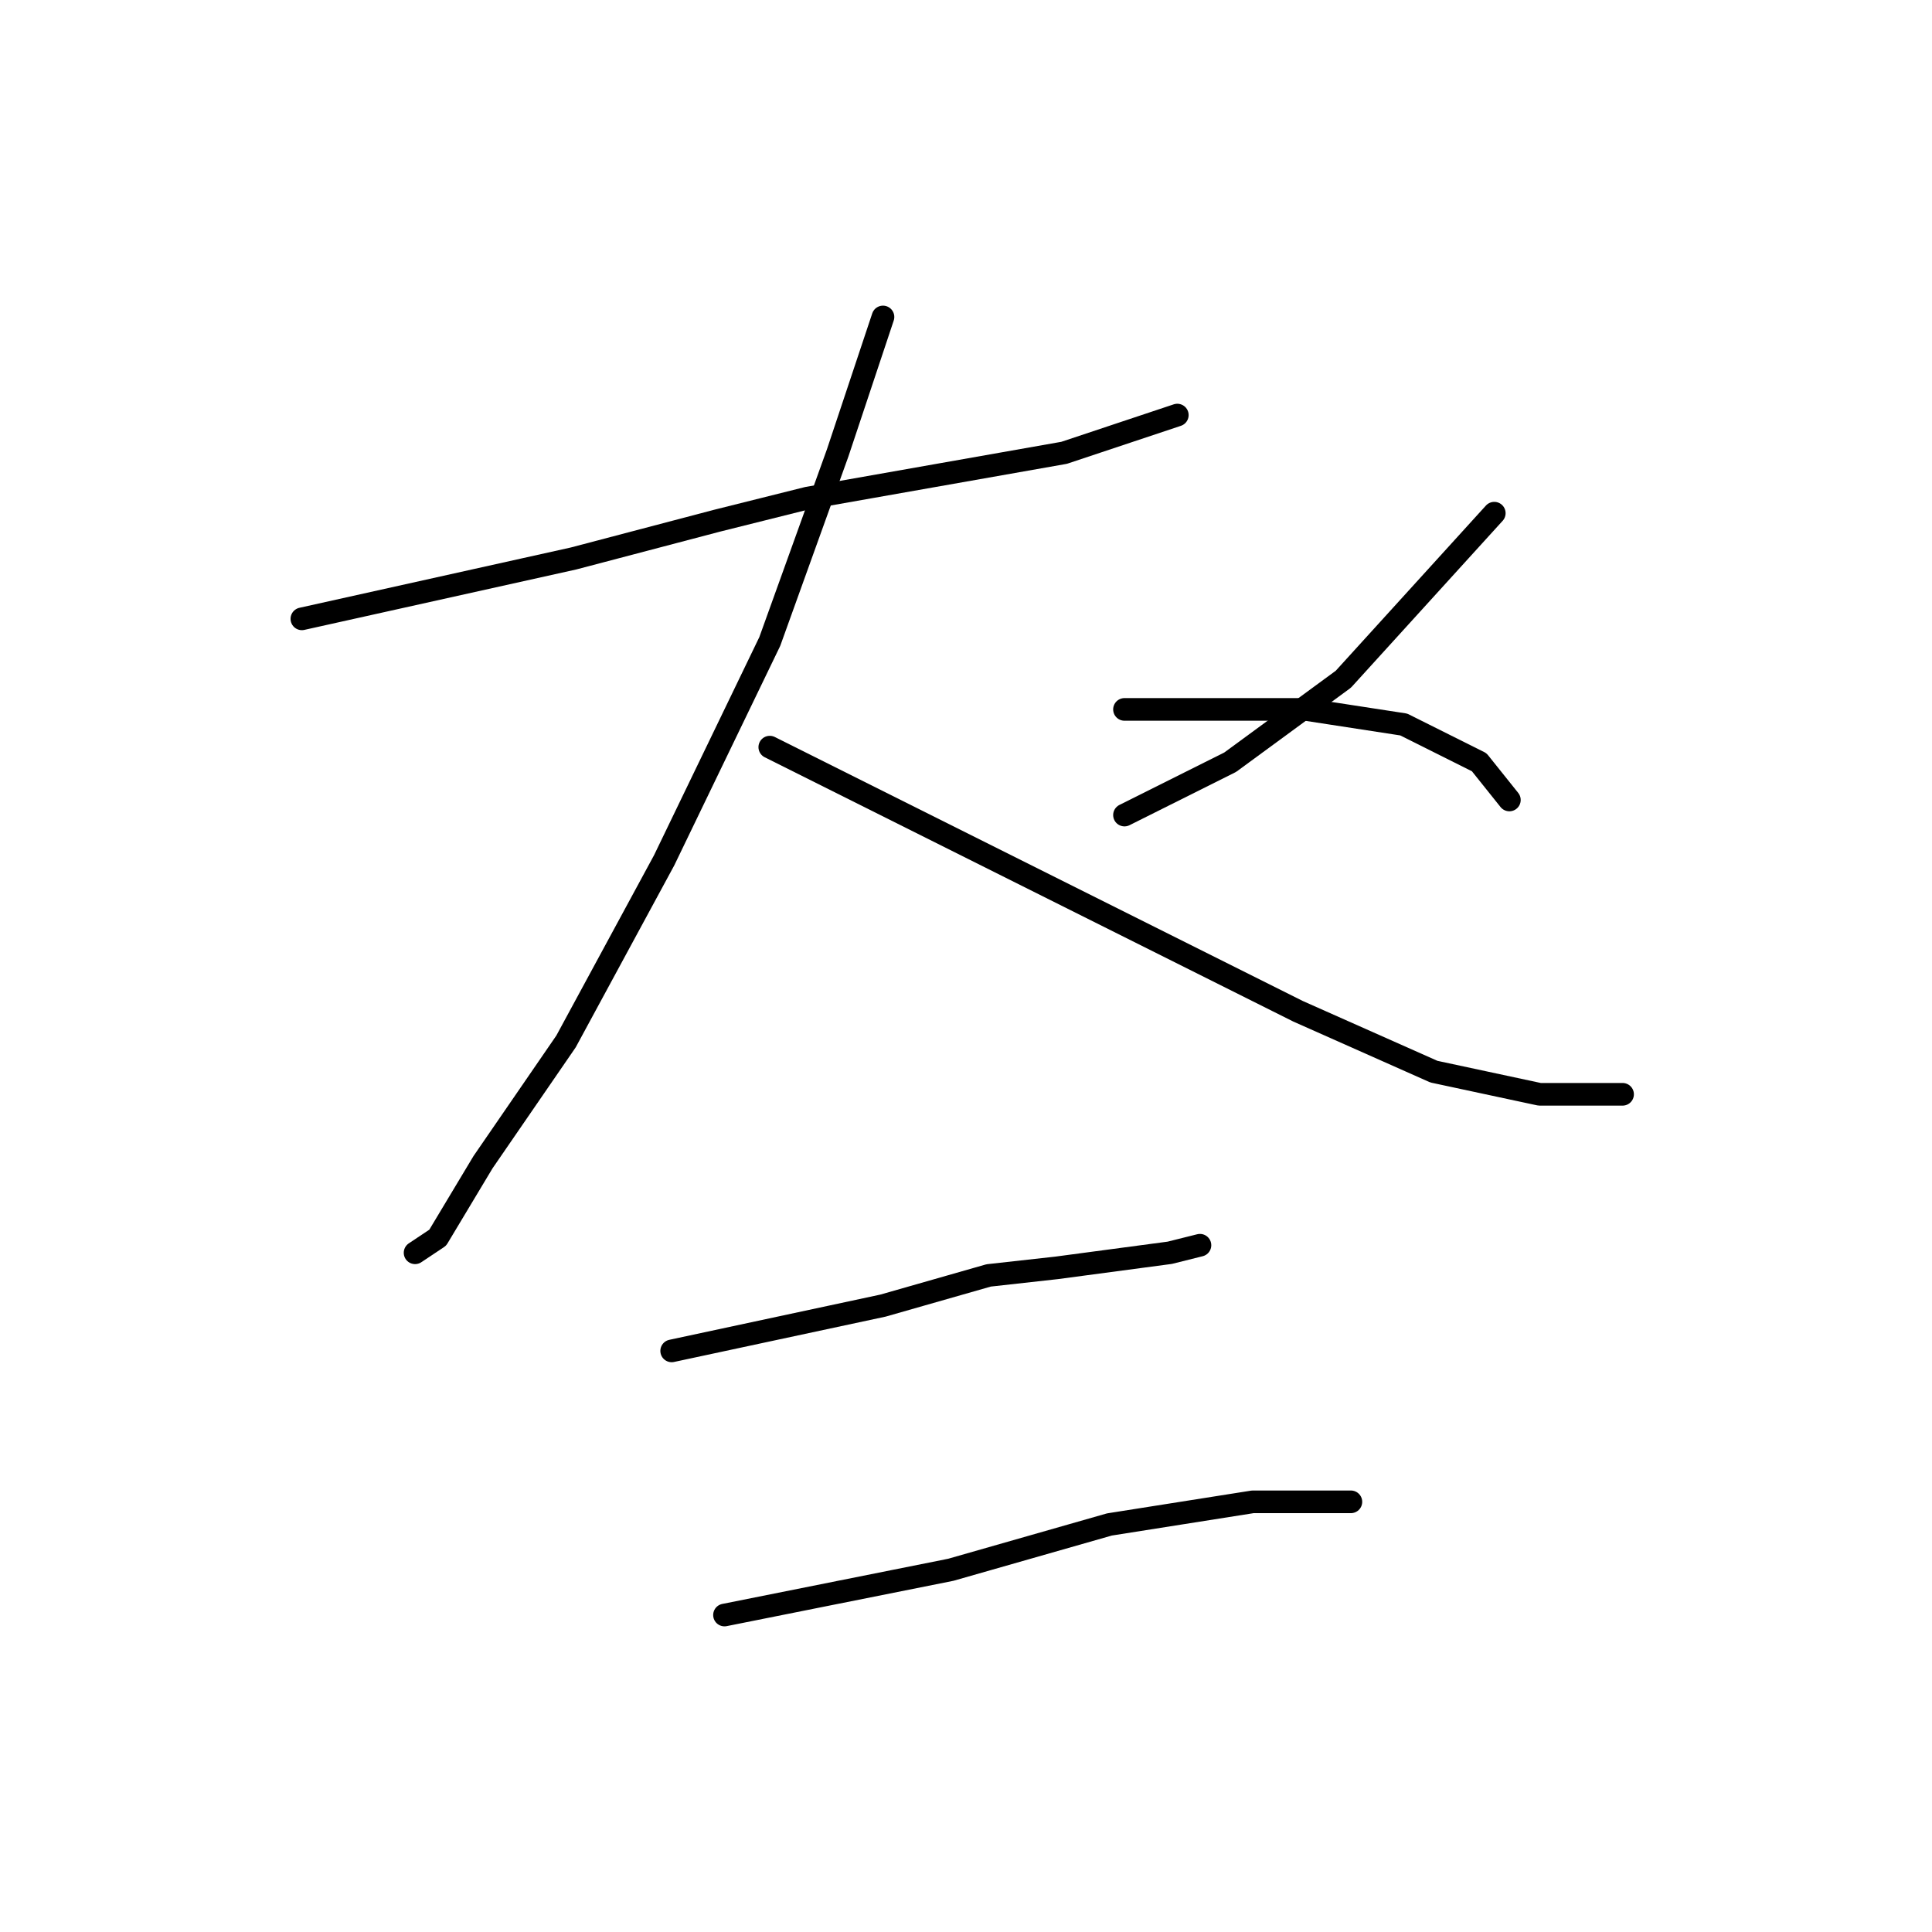 <?xml version="1.0" standalone="no"?>
    <svg width="256" height="256" xmlns="http://www.w3.org/2000/svg" version="1.1">
    <polyline stroke="black" stroke-width="3" stroke-linecap="round" fill="transparent" stroke-linejoin="round" points="40 82 58 78 76 74 95 69 107 66 141 60 156 55 156 55 " />
        <polyline stroke="black" stroke-width="3" stroke-linecap="round" fill="transparent" stroke-linejoin="round" points="117 42 114 51 111 60 102 85 88 114 75 138 64 154 58 164 55 166 55 166 " />
        <polyline stroke="black" stroke-width="3" stroke-linecap="round" fill="transparent" stroke-linejoin="round" points="102 99 118 107 134 115 154 125 172 134 190 142 204 145 215 145 215 145 " />
        <polyline stroke="black" stroke-width="3" stroke-linecap="round" fill="transparent" stroke-linejoin="round" points="198 68 188 79 178 90 163 101 149 108 149 108 " />
        <polyline stroke="black" stroke-width="3" stroke-linecap="round" fill="transparent" stroke-linejoin="round" points="149 94 161 94 173 94 186 96 196 101 200 106 200 106 " />
        <polyline stroke="black" stroke-width="3" stroke-linecap="round" fill="transparent" stroke-linejoin="round" points="89 179 103 176 117 173 131 169 140 168 155 166 159 165 159 165 " />
        <polyline stroke="black" stroke-width="3" stroke-linecap="round" fill="transparent" stroke-linejoin="round" points="96 214 111 211 126 208 147 202 166 199 179 199 179 199 " />
        </svg>
